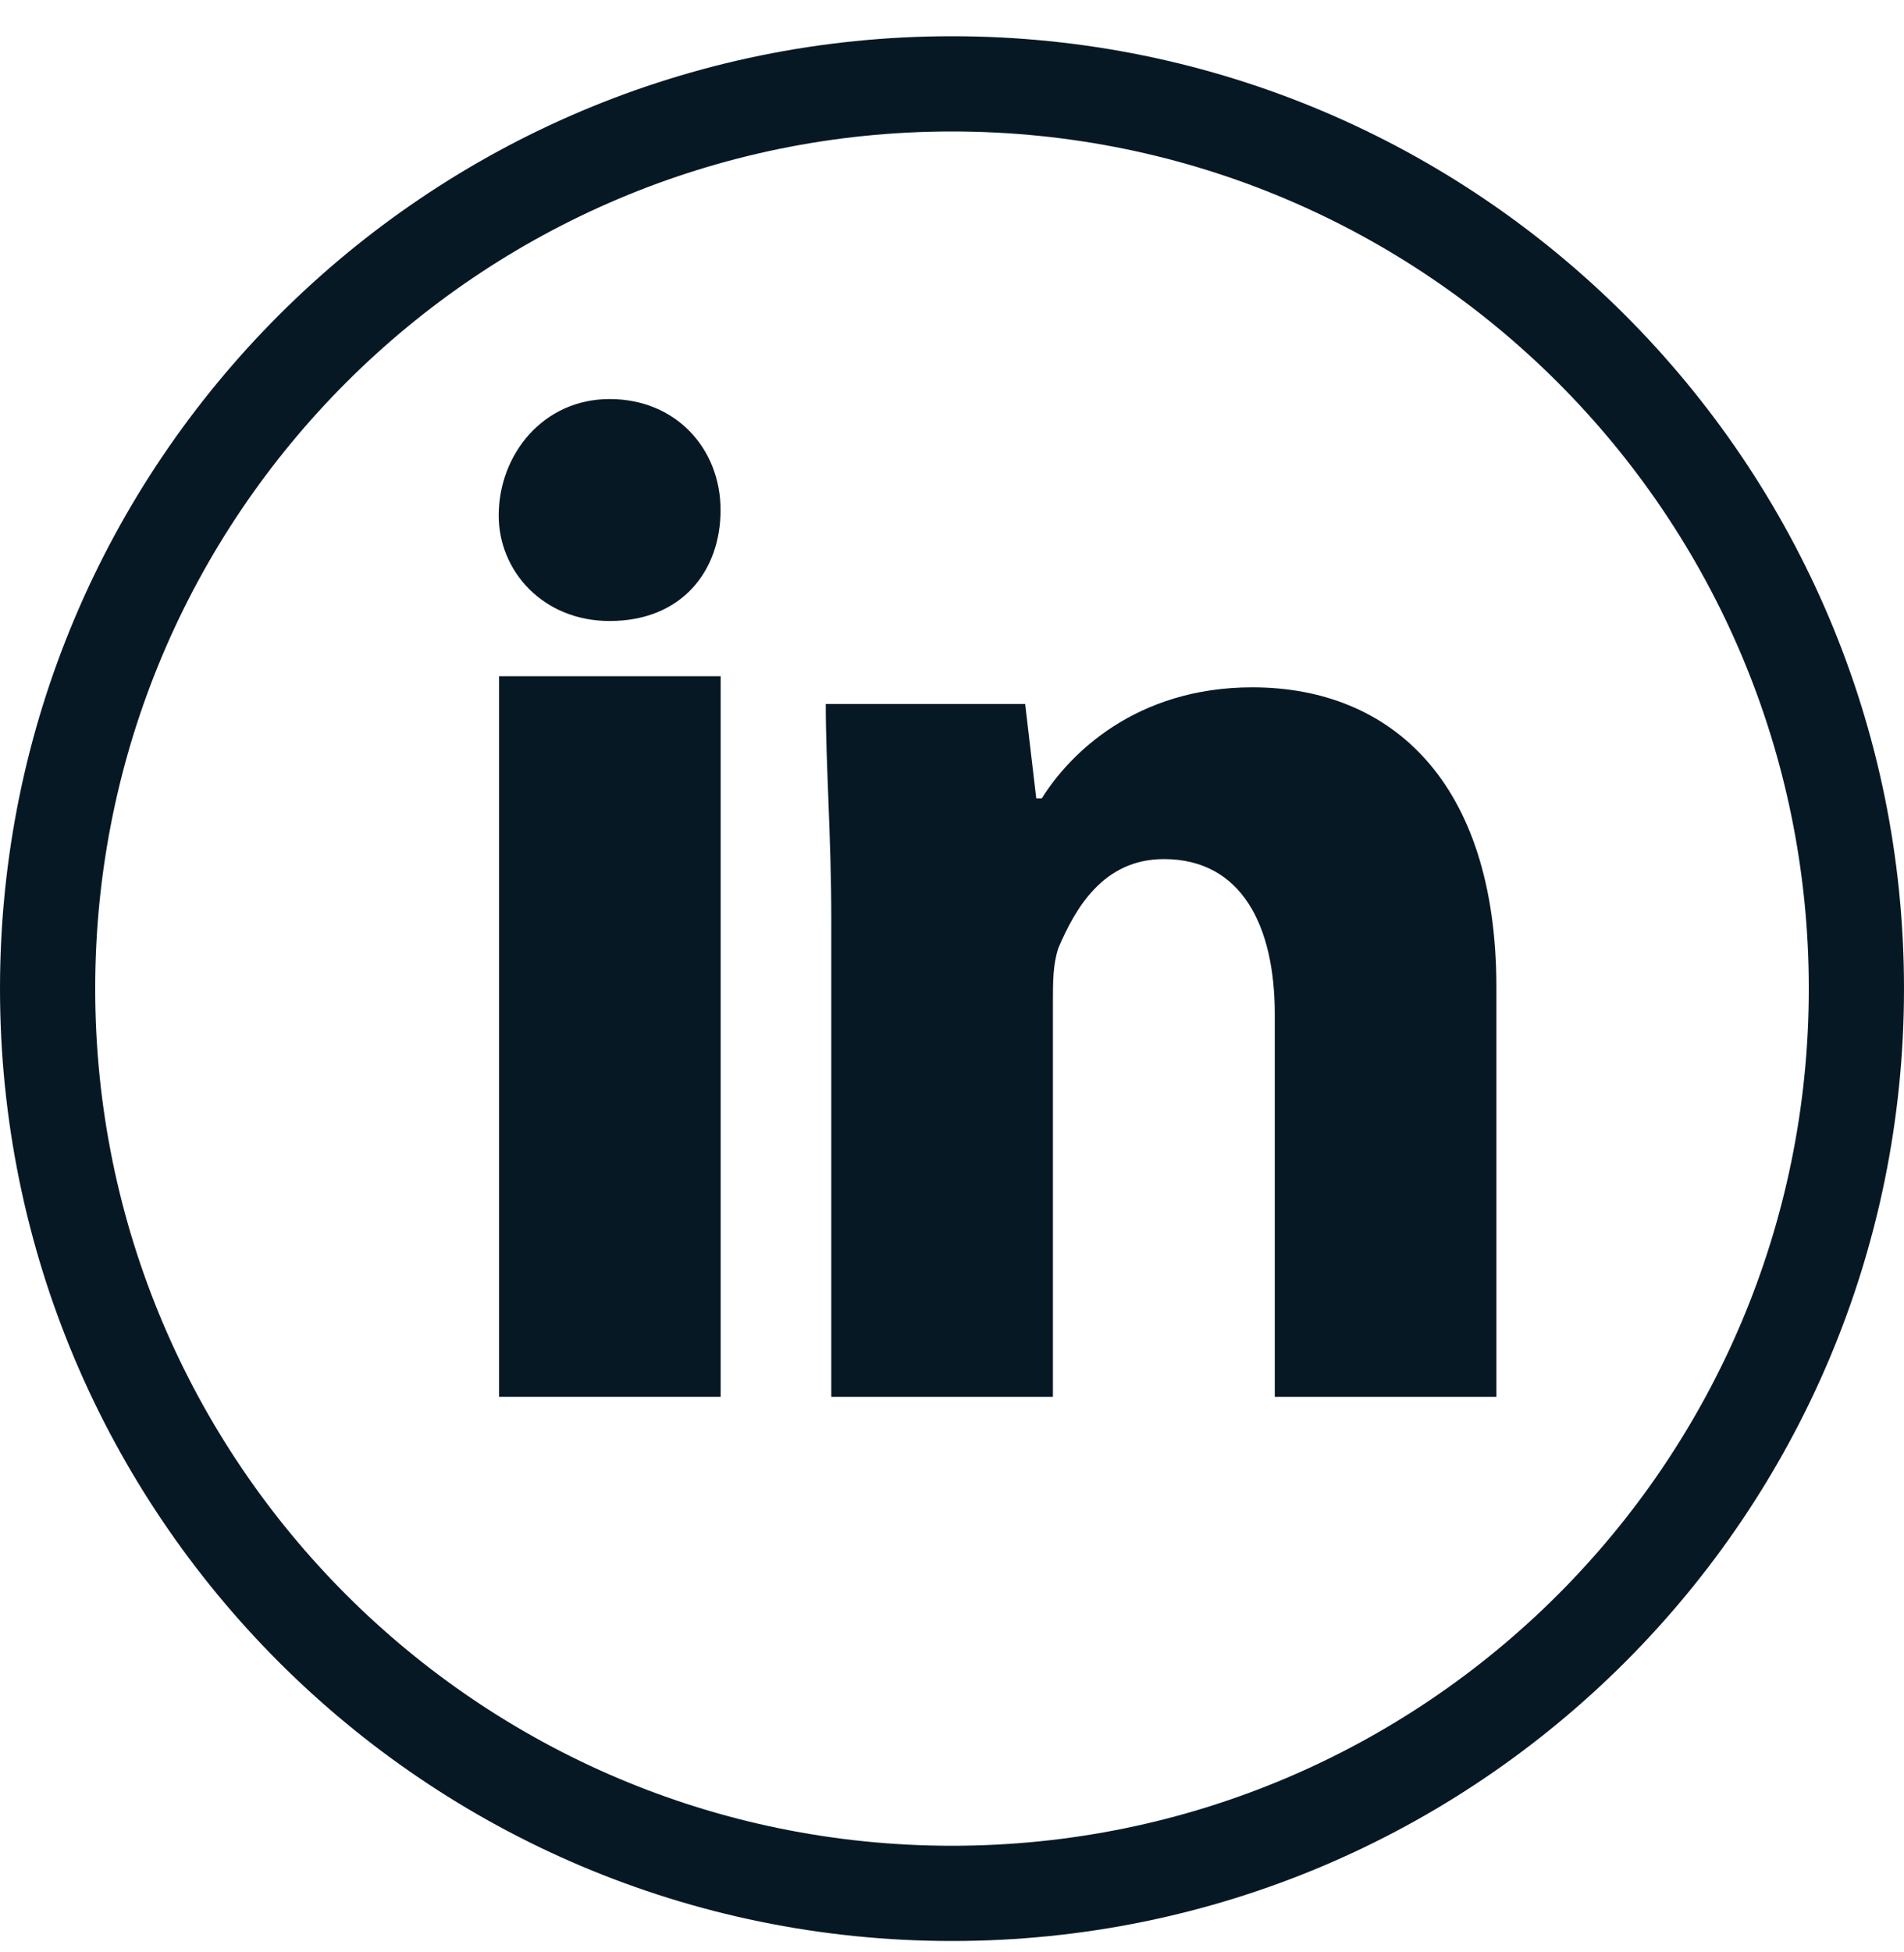 <svg width="40" height="41" viewBox="0 0 40 41" fill="none" xmlns="http://www.w3.org/2000/svg">
<path fill-rule="evenodd" clip-rule="evenodd" d="M2 20.761C2 30.702 10.059 38.761 20 38.761C29.941 38.761 38 30.702 38 20.761C38 10.82 29.941 2.761 20 2.761C10.059 2.761 2 10.82 2 20.761ZM20 0.761C8.954 0.761 0 9.715 0 20.761C0 31.806 8.954 40.761 20 40.761C31.046 40.761 40 31.806 40 20.761C40 9.715 31.046 0.761 20 0.761Z" fill="#071825"/>
<path d="M15.138 10.711C15.138 11.993 14.322 13.041 12.807 13.041C11.409 13.041 10.477 11.993 10.477 10.827C10.477 9.545 11.409 8.38 12.807 8.38C14.206 8.38 15.138 9.429 15.138 10.711Z" fill="#071825"/>
<path d="M15.14 14.201L10.484 14.201L10.484 29.333L15.14 29.333L15.14 14.201Z" fill="#071825"/>
<path d="M26.309 14.434C23.862 14.434 22.469 15.832 21.887 16.765H21.77L21.537 14.784L17.348 14.784C17.348 16.065 17.464 17.574 17.464 19.323L17.464 29.333L22.12 29.333L22.12 21.071C22.12 20.604 22.12 20.255 22.236 19.905C22.586 19.089 23.169 18.041 24.451 18.041C26.082 18.041 26.781 19.439 26.781 21.297L26.781 29.333L31.437 29.333L31.437 20.721C31.431 16.415 29.223 14.434 26.309 14.434Z" fill="#071825"/>
</svg>
